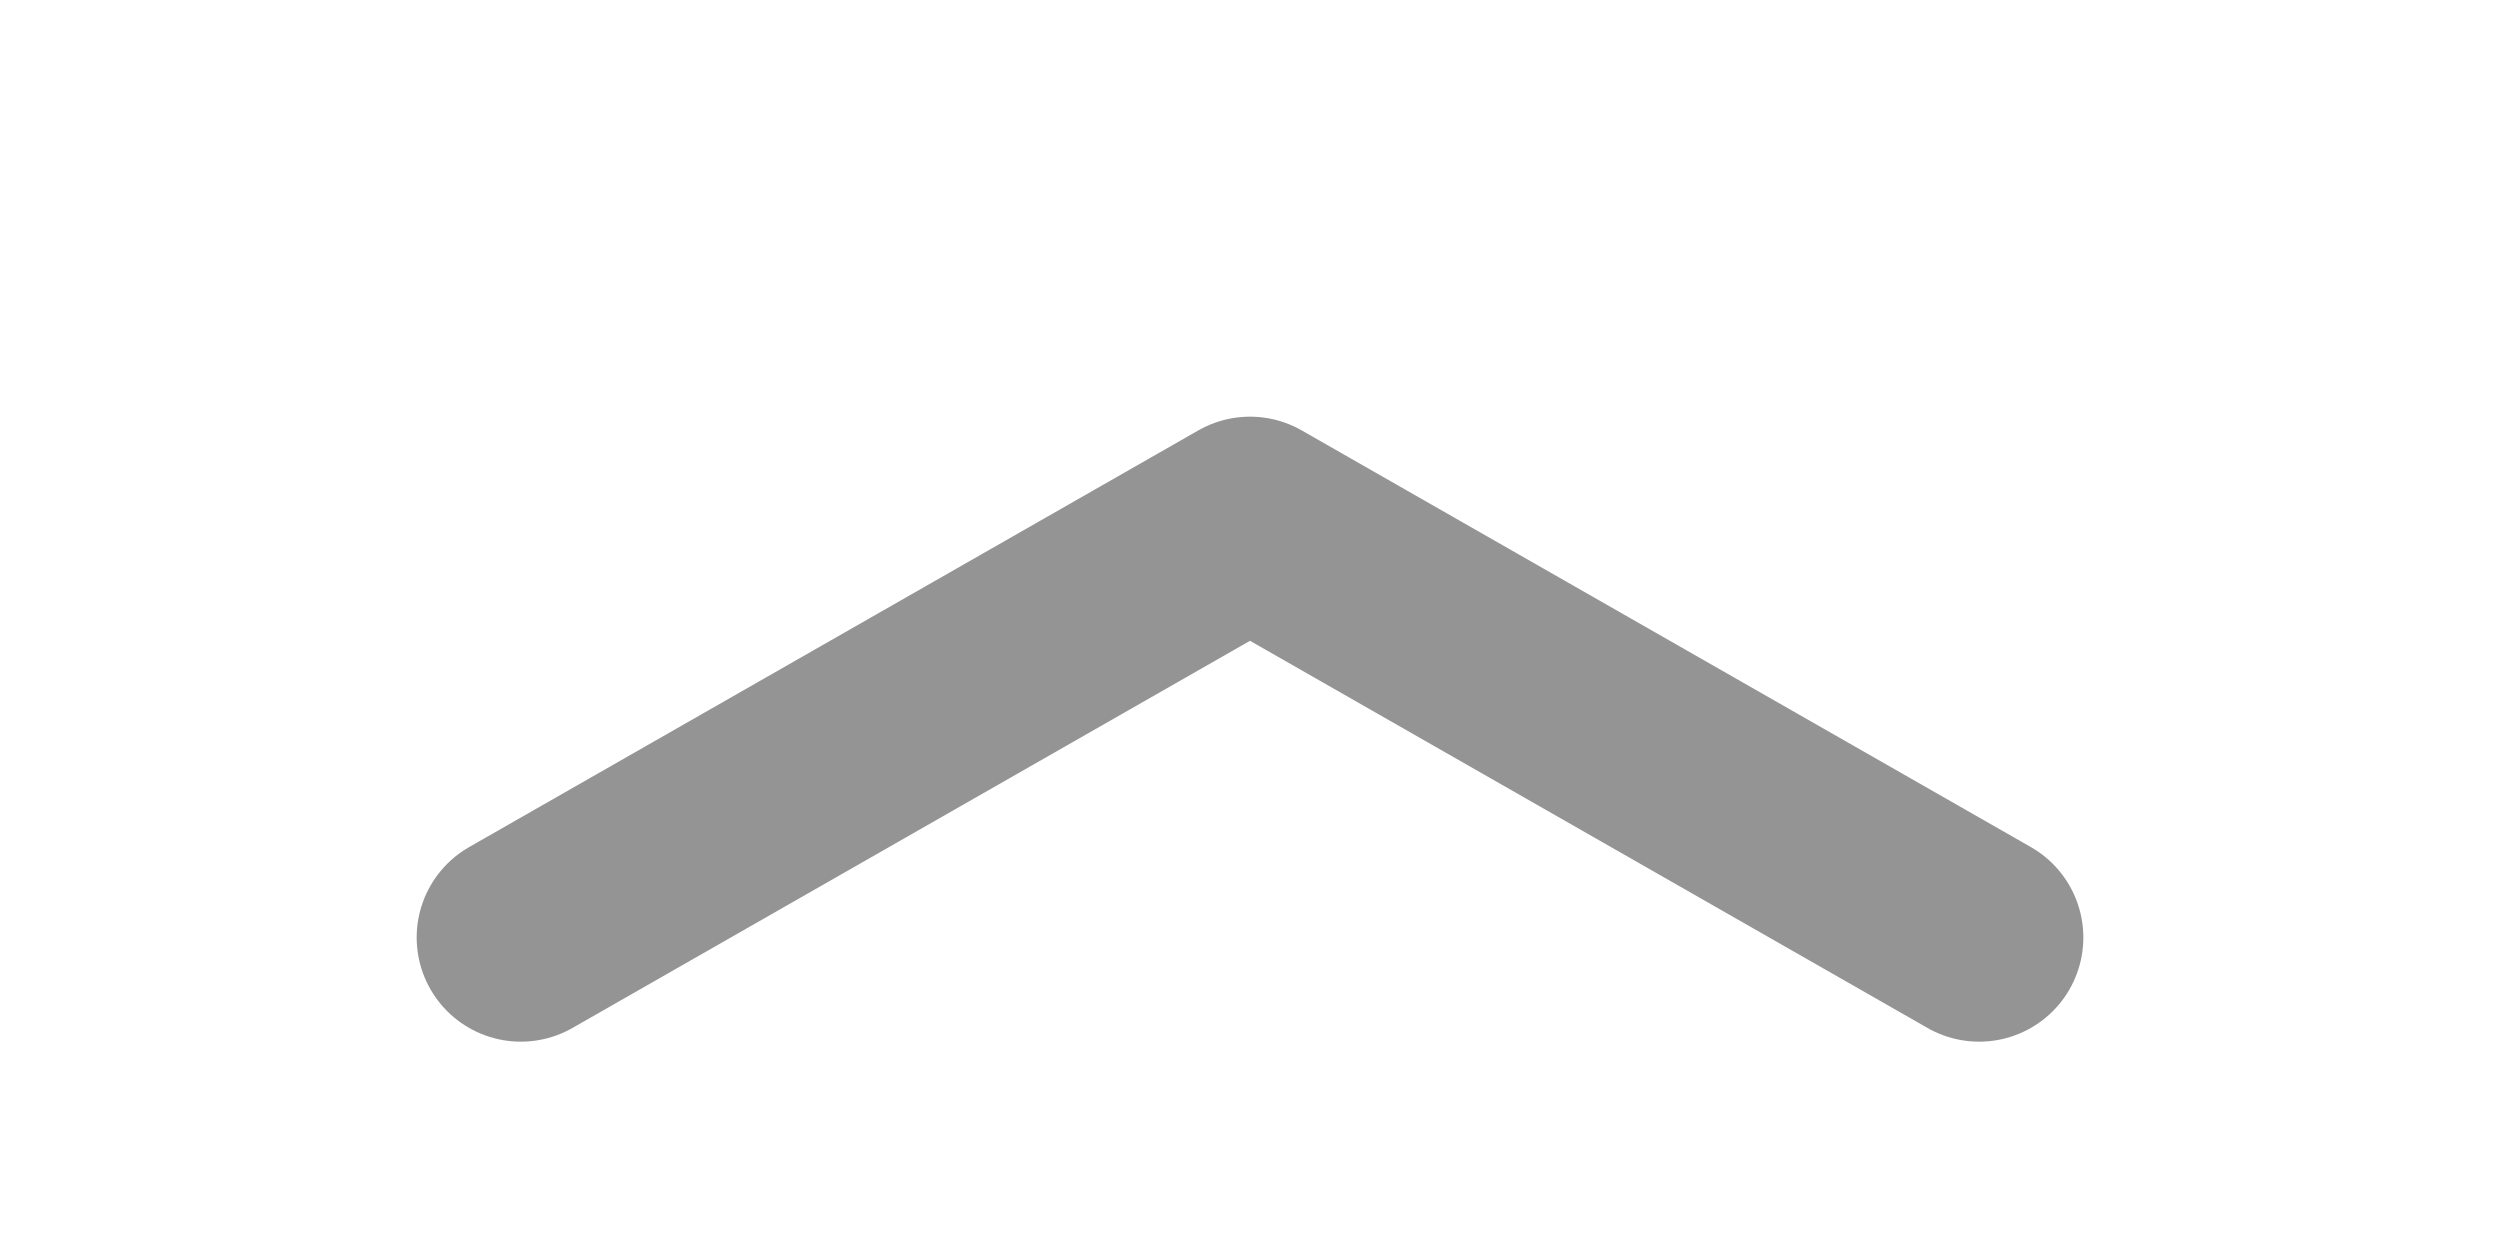 <svg width="12" height="6" viewBox="0 0 12 6" fill="none" xmlns="http://www.w3.org/2000/svg">
<path d="M2.5 4.5L6 2.5L9.5 4.5" stroke="#949494" stroke-linecap="round" stroke-linejoin="round"/>
</svg>
